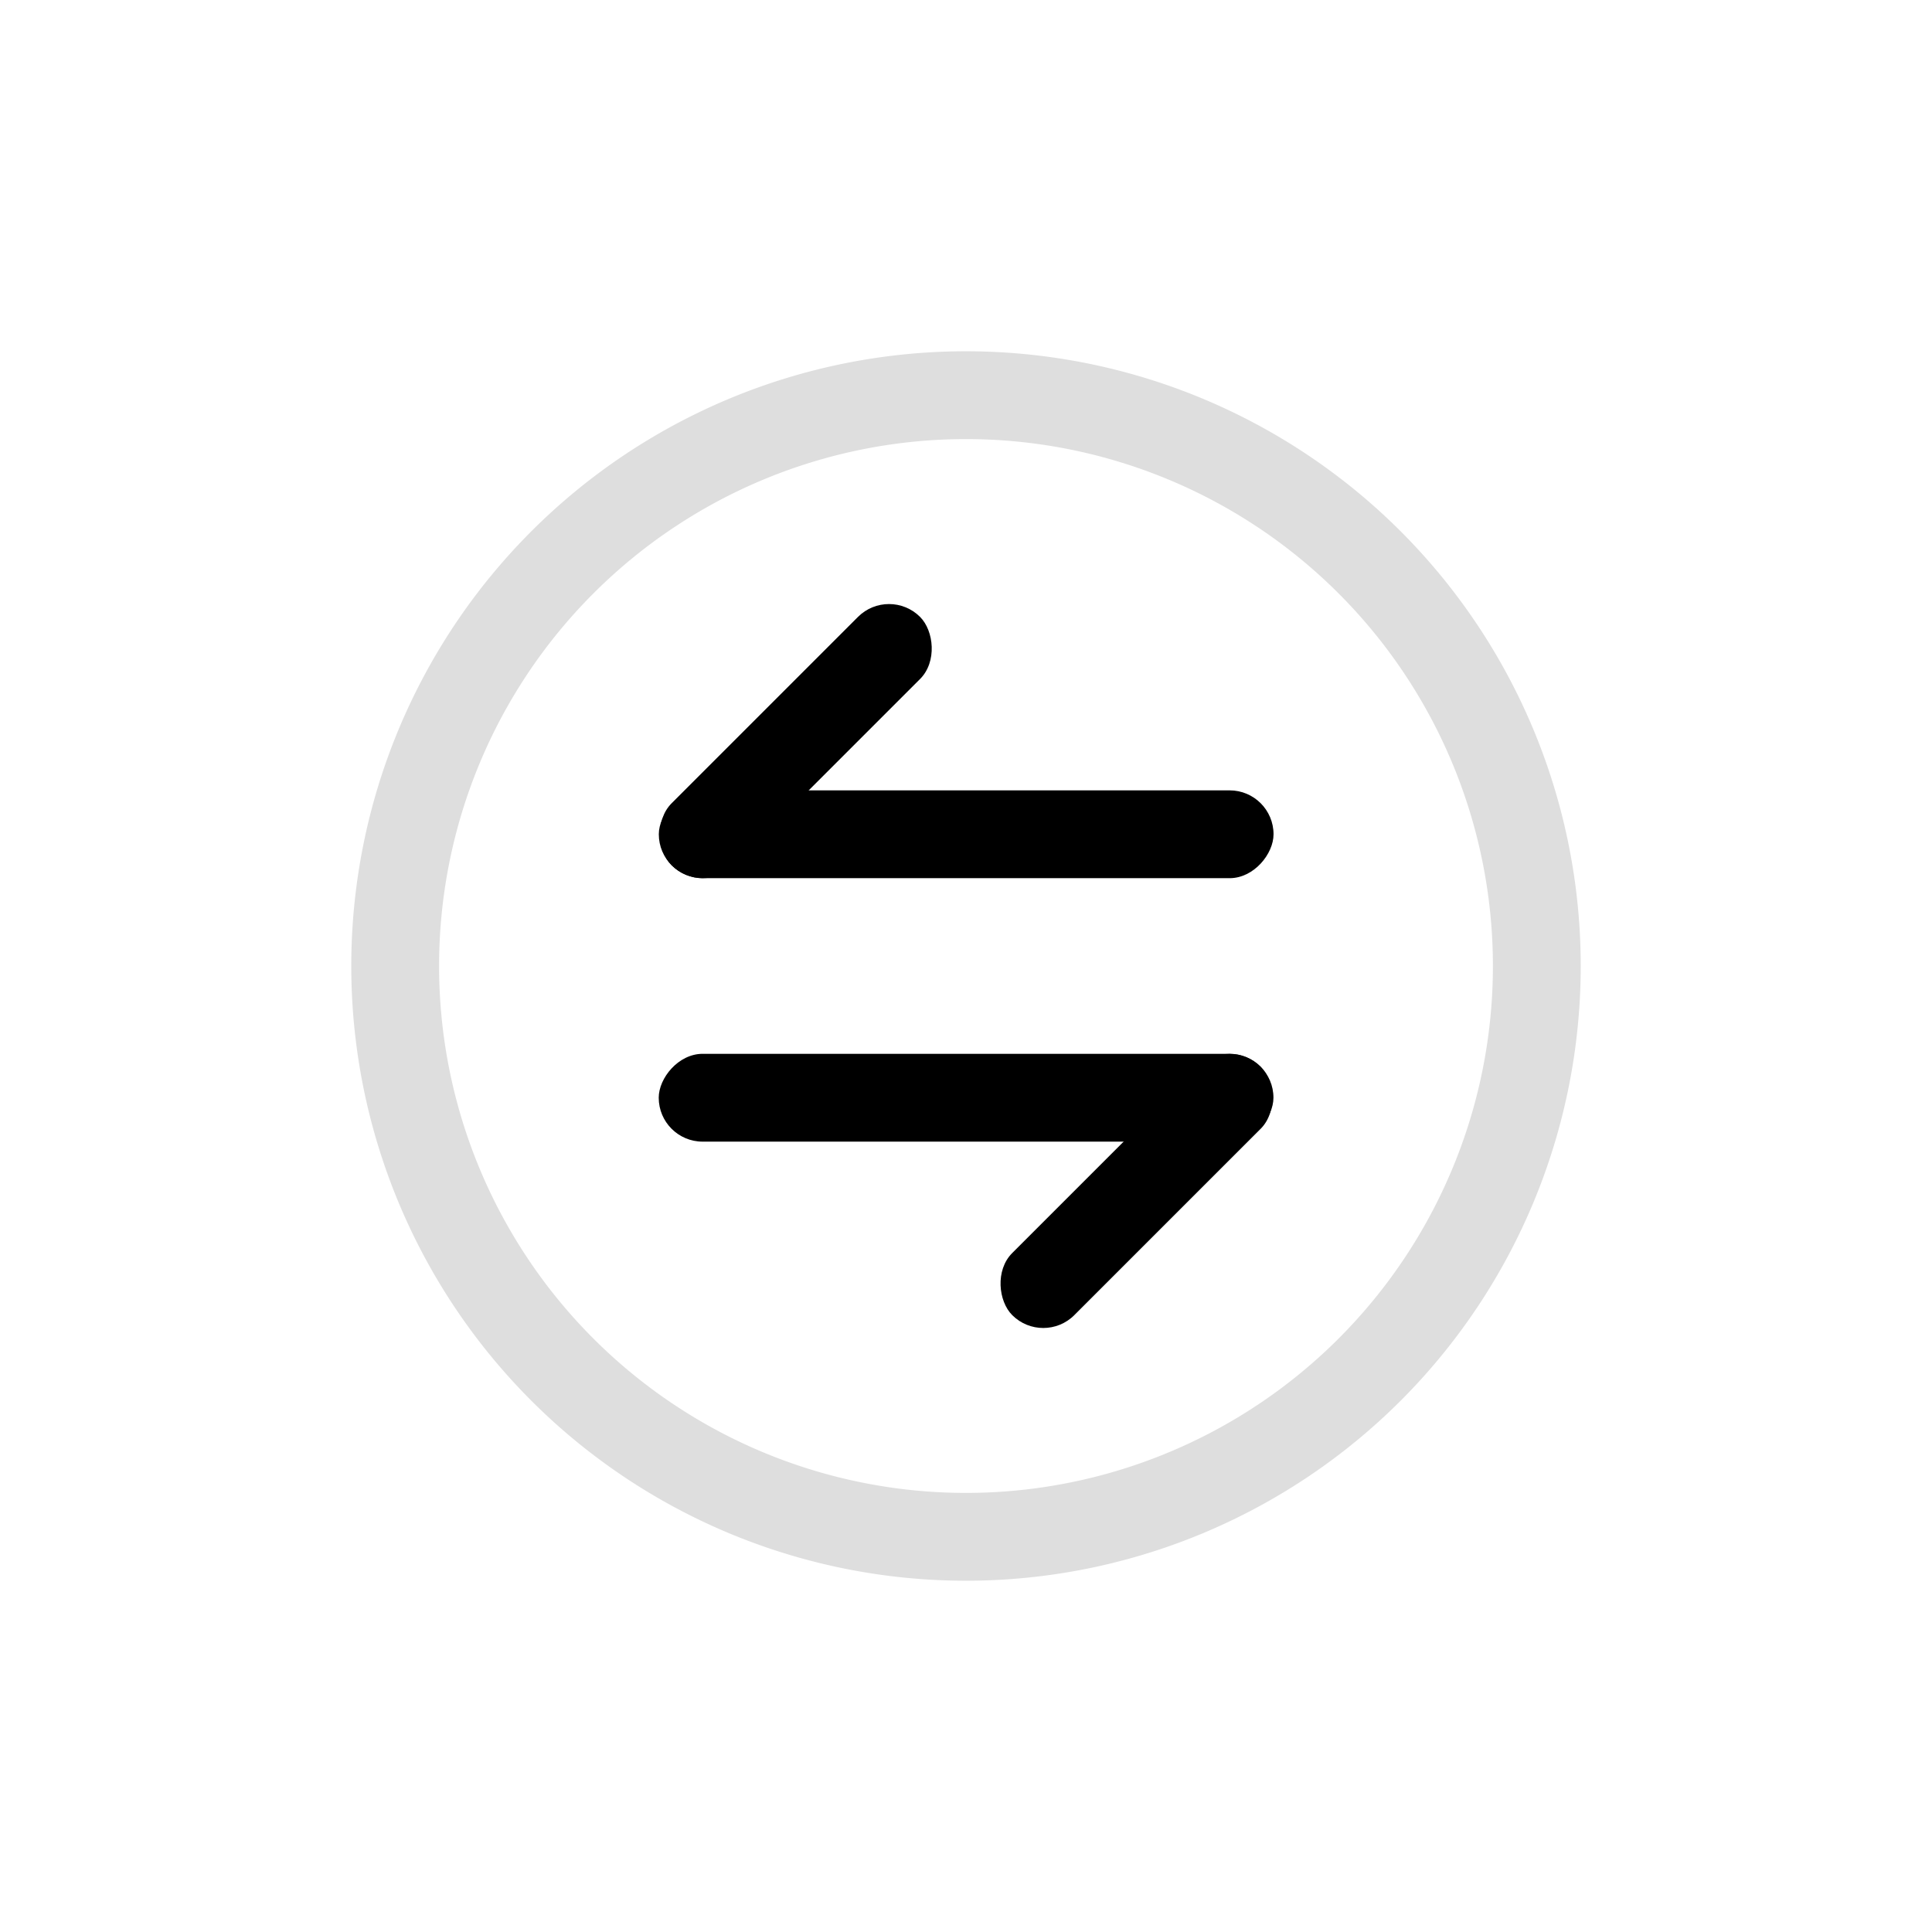 <svg xmlns="http://www.w3.org/2000/svg" width="16" height="16" viewBox="-3 -3 22 22">
<rect width="7" height="1" x="-11.502" y="6" fill="currentColor" ry=".5" style="paint-order:stroke fill markers" transform="scale(-1 1)"/>
<rect width="4" height="1" x="-2.441" y="7.633" fill="currentColor" ry=".5" style="paint-order:stroke fill markers" transform="scale(-1 1)rotate(45)"/>
<rect width="7" height="1" x="4.501" y="-10" fill="currentColor" ry=".5" style="paint-order:stroke fill markers" transform="scale(1 -1)"/>
<rect width="4" height="1" x="-2.439" y="-14.997" fill="currentColor" ry=".5" style="paint-order:stroke fill markers" transform="scale(1 -1)rotate(45)"/>
<style id="current-color-scheme" type="text/css">
.ColorScheme-Contrast{color:#dedede}
</style>
<path d="M8 1a7 7 0 0 0-7 7 7 7 0 0 0 7 7 7 7 0 0 0 7-7 7 7 0 0 0-7-7m0 1a6 6 0 0 1 6 6 6 6 0 0 1-6 6 6 6 0 0 1-6-6 6 6 0 0 1 6-6" class="ColorScheme-Contrast" style="fill:currentColor"/>
</svg>
